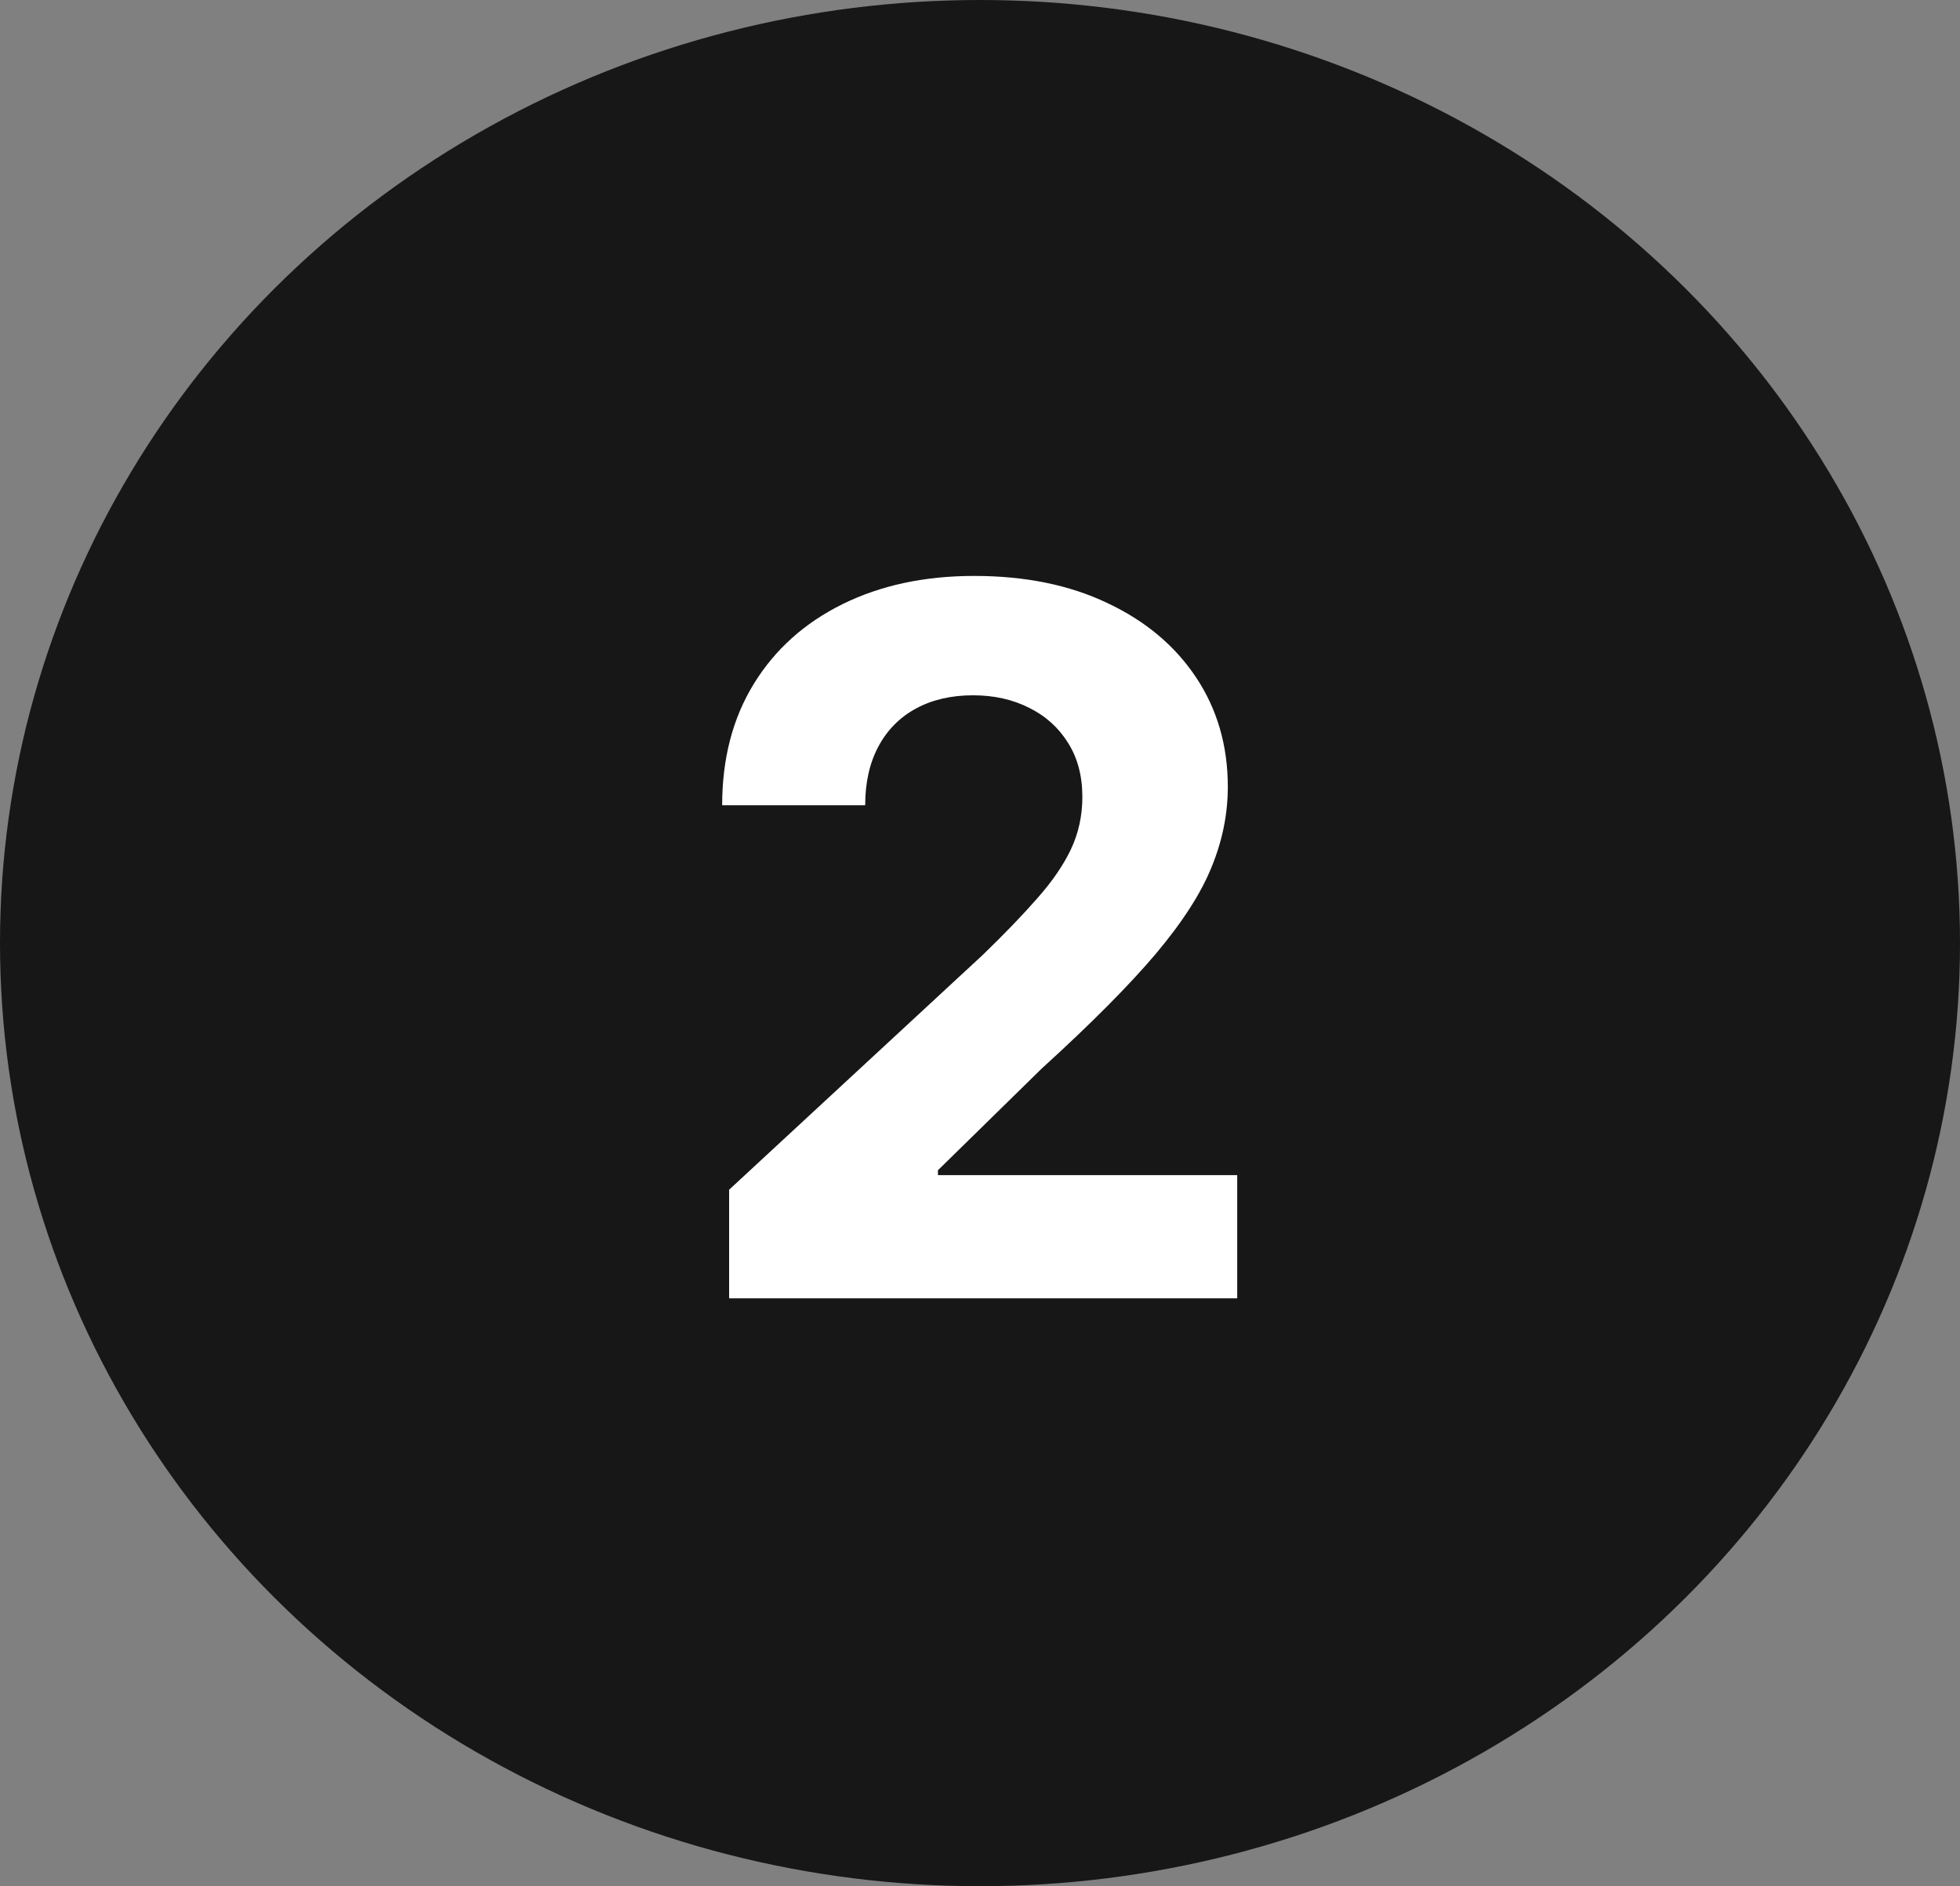 <svg width="80" height="77" viewBox="0 0 80 77" fill="none" xmlns="http://www.w3.org/2000/svg">
<rect x="0" y="0" width="80" height="77" fill="#808080" stroke="none"/>
<ellipse cx="40" cy="38.5" rx="40" ry="38.5" fill="#171717"/>
<path d="M29.76 53V48.568L40.115 38.98C40.996 38.128 41.735 37.361 42.331 36.679C42.937 35.997 43.397 35.33 43.709 34.676C44.022 34.013 44.178 33.298 44.178 32.531C44.178 31.679 43.984 30.945 43.596 30.329C43.207 29.704 42.677 29.226 42.005 28.895C41.332 28.554 40.57 28.384 39.718 28.384C38.828 28.384 38.051 28.563 37.388 28.923C36.725 29.283 36.214 29.799 35.854 30.472C35.494 31.144 35.314 31.944 35.314 32.872H29.476C29.476 30.969 29.907 29.316 30.769 27.915C31.631 26.513 32.838 25.429 34.391 24.662C35.944 23.895 37.734 23.511 39.76 23.511C41.844 23.511 43.657 23.881 45.201 24.619C46.754 25.349 47.961 26.362 48.823 27.659C49.684 28.956 50.115 30.443 50.115 32.119C50.115 33.218 49.898 34.302 49.462 35.372C49.036 36.442 48.274 37.631 47.175 38.938C46.077 40.235 44.528 41.793 42.53 43.611L38.283 47.773V47.972H50.499V53H29.76Z" fill="white"/>
</svg>

